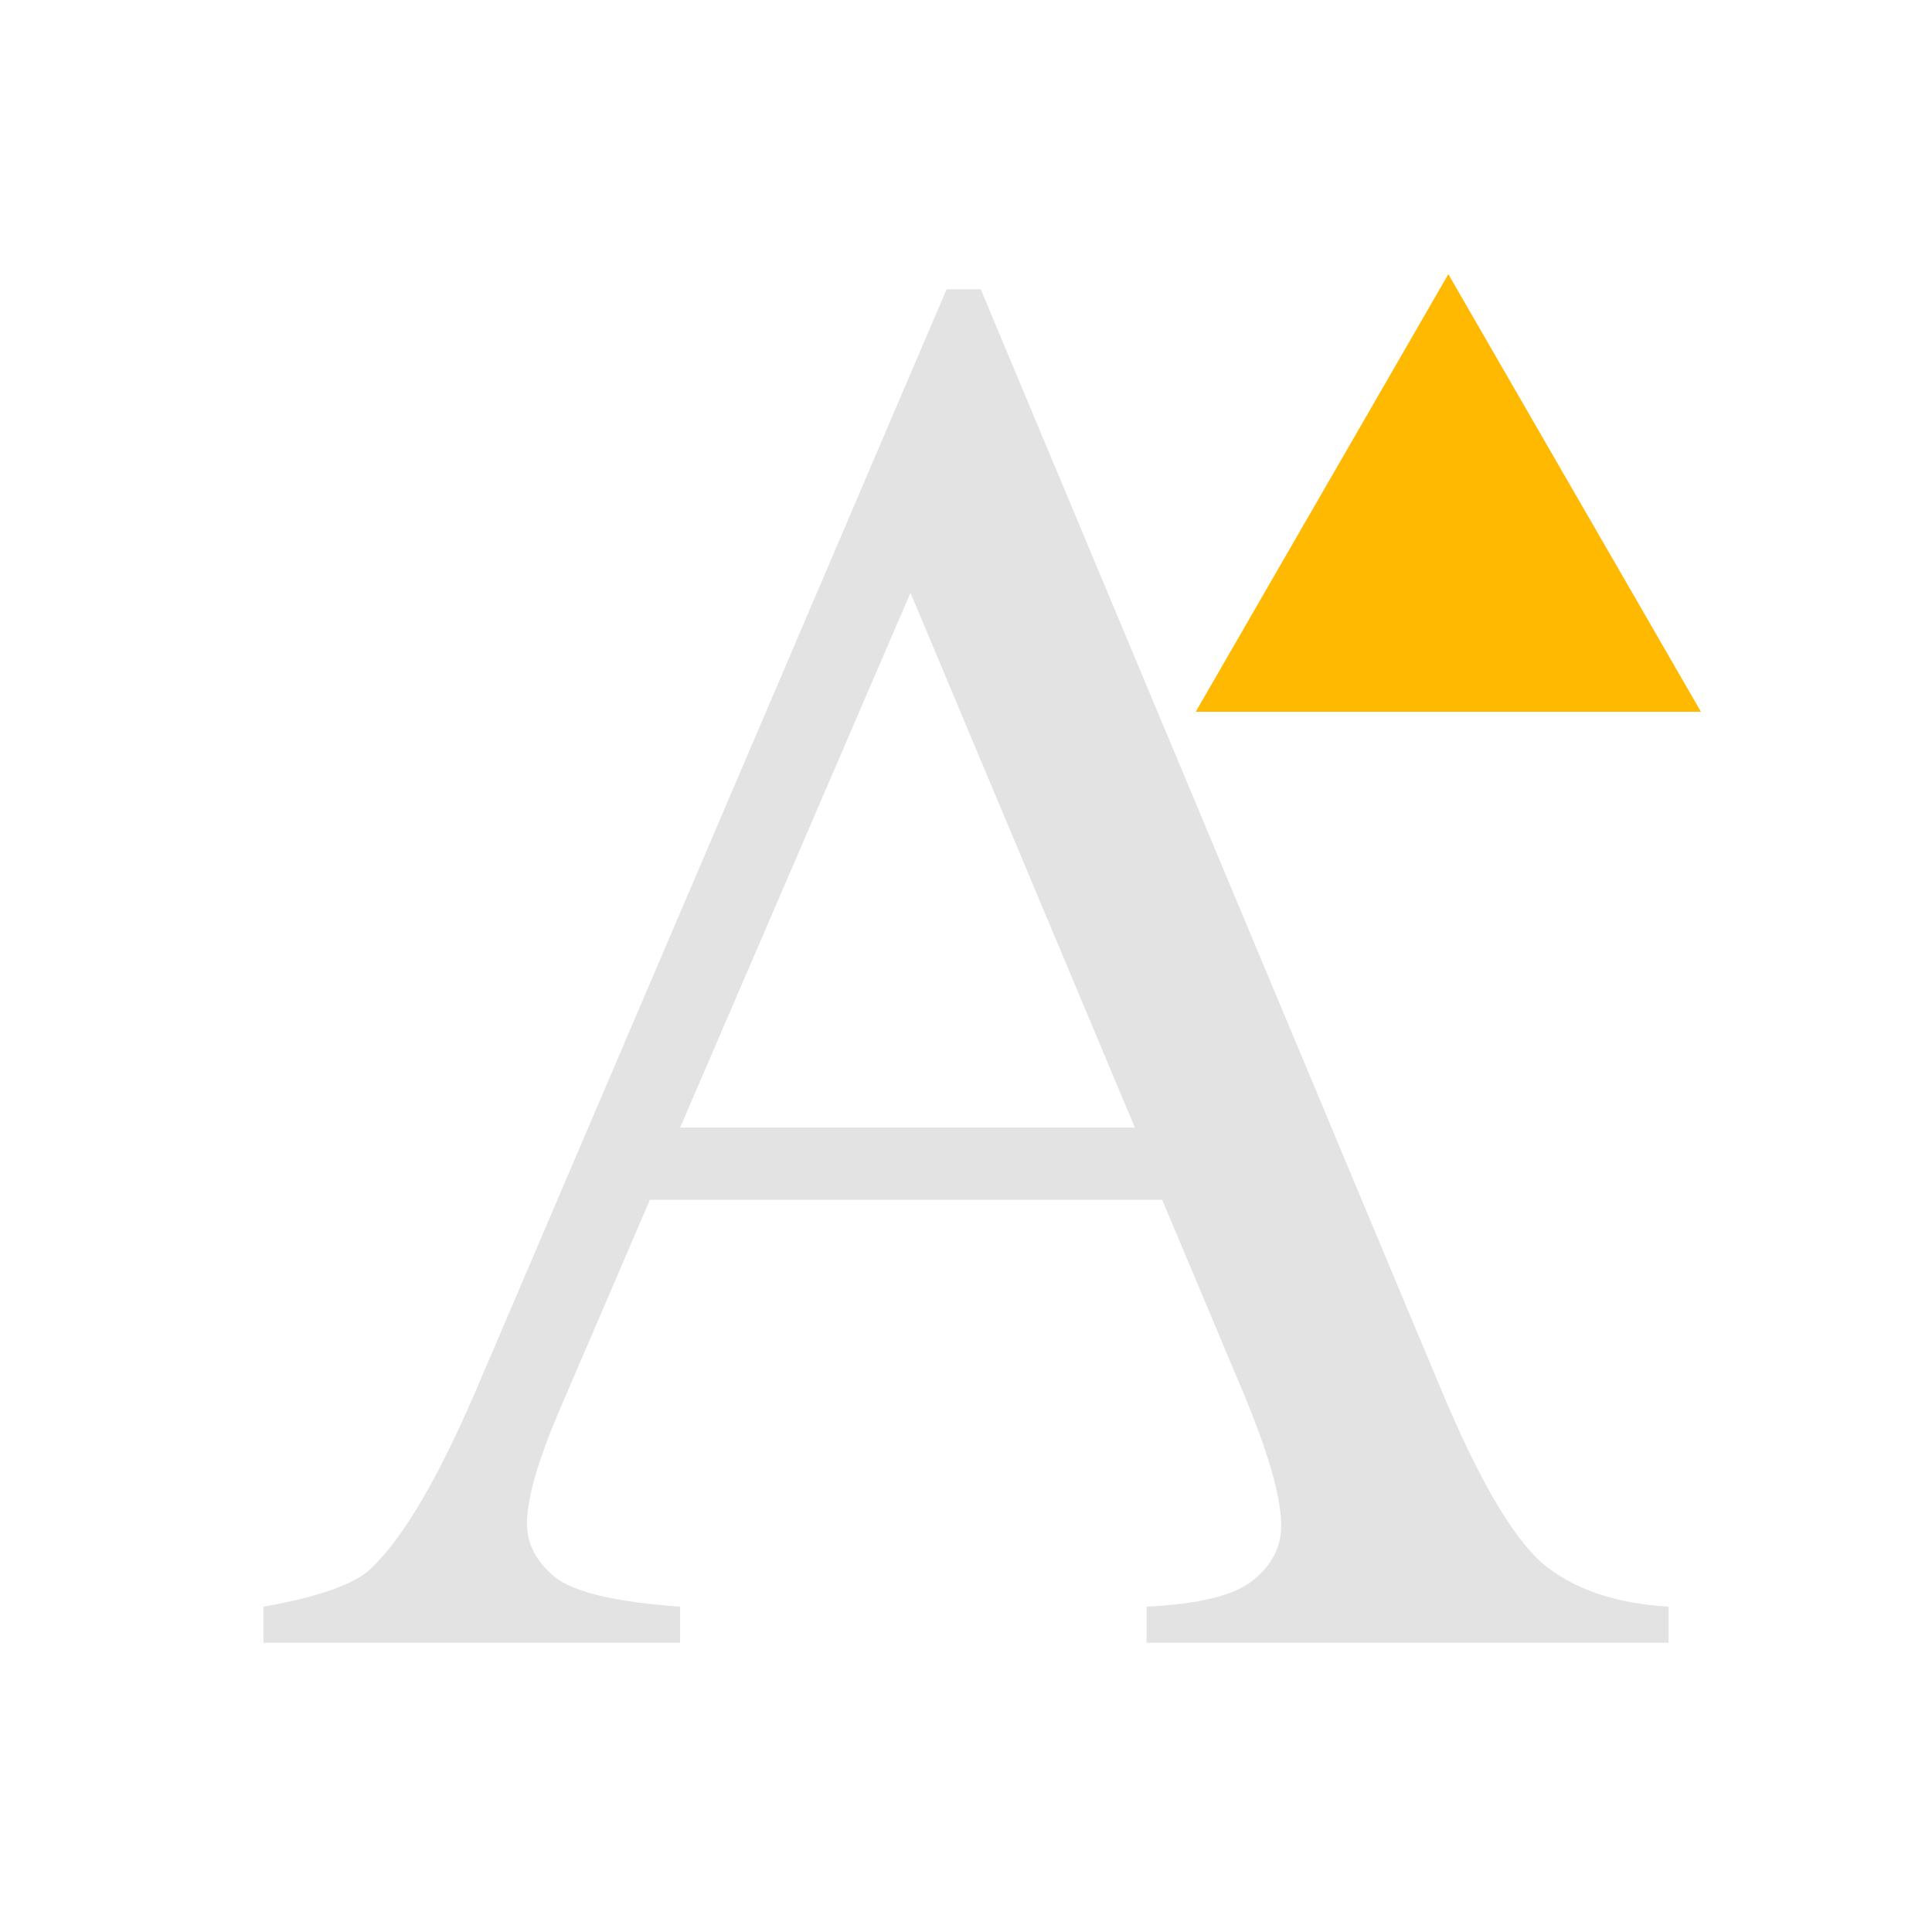 <?xml version="1.0" encoding="UTF-8" standalone="no"?>
<!-- Created with Inkscape (http://www.inkscape.org/) -->

<svg
   xmlns:dc="http://purl.org/dc/elements/1.1/"
   xmlns:cc="http://creativecommons.org/ns#"
   xmlns:rdf="http://www.w3.org/1999/02/22-rdf-syntax-ns#"
   xmlns:svg="http://www.w3.org/2000/svg"
   xmlns="http://www.w3.org/2000/svg"
   xmlns:sodipodi="http://sodipodi.sourceforge.net/DTD/sodipodi-0.dtd"
   xmlns:inkscape="http://www.inkscape.org/namespaces/inkscape"
   width="24"
   height="24"
   viewBox="0 0 24 24"
   version="1.1"
   id="svg8"
   inkscape:version="0.92+devel (262af300f2, 2017-08-19, custom)"
   sodipodi:docname="format-font-size-more.svg">
  <defs
     id="ol-defs">
    <style
       id="current-color-scheme">      .ColorScheme-Text {
        color:#d0d0d0;
        stop-color:#d0d0d0;
      }
      .ColorScheme-Background {
        color:#212121;
        stop-color:#212121;
      }
      .ColorScheme-Highlight {
        color:#0039a9;
        stop-color:#0039a9;
      }
      .ColorScheme-ViewText {
        color:#d0d0d0;
        stop-color:#d0d0d0;
      }
      .ColorScheme-ViewBackground {
        color:#19191b;
        stop-color:#19191b;
      }
      .ColorScheme-ViewHover {
        color:#005cc7;
        stop-color:#005cc7;
      }
      .ColorScheme-ViewFocus{
        color:#002466;
        stop-color:#002466;
      }
      .ColorScheme-ButtonText {
        color:#d0d0d0;
        stop-color:#d0d0d0;
      }
      .ColorScheme-ButtonBackground {
        color:#232323;
        stop-color:#232323;                             
      }                                                 
      .ColorScheme-ButtonHover {                        
        color:#005cc7;                                  
        stop-color:#005cc7;                             
      }                                                 
      .ColorScheme-ButtonFocus{                         
        color:#0039a9;                                  
        stop-color:#0039a9;                             
      }</style>
  </defs>
  <sodipodi:namedview
     id="base"
     pagecolor="#002266"
     bordercolor="#ffffff"
     borderopacity="0.467"
     inkscape:pageopacity="0"
     inkscape:pageshadow="2"
     inkscape:zoom="13.081476"
     inkscape:cx="16.507245"
     inkscape:cy="12.794693"
     inkscape:document-units="px"
     inkscape:current-layer="svg8"
     inkscape:document-rotation="0"
     showgrid="false"
     inkscape:showpageshadow="false"
     borderlayer="true"
     units="px"
     fit-margin-top="0"
     fit-margin-left="0"
     fit-margin-right="0"
     fit-margin-bottom="0"
     inkscape:window-width="1920"
     inkscape:window-height="1023"
     inkscape:window-x="0"
     inkscape:window-y="28"
     inkscape:window-maximized="1"
     inkscape:snap-page="true" />
  <g
     id="g4267"
     inkscape:label="#format-font-size-more"
     style="fill:none;stroke-width:0.667"
     transform="scale(1.091)">
    <rect
       inkscape:label="#boundary"
       y="0"
       x="0"
       height="22"
       width="22"
       id="rect4264"
       style="vector-effect:none;fill:none;stroke-width:2;stroke-linecap:round" />
    <path
       inkscape:connector-curvature="0"
       id="path4271"
       style="font-style:normal;font-variant:normal;font-weight:normal;font-stretch:normal;font-size:medium;line-height:37.85;font-family:'Times New Roman';-inkscape-font-specification:'Times New Roman, ';opacity:0.6;fill:#d0d0d0;stroke-width:1.422"
       d="M 13.233,13.661 H 7.4 l -1.022,2.378 q -0.378,0.878 -0.378,1.311 0,0.344 0.322,0.611 0.333,0.256 1.422,0.333 v 0.411 H 3 v -0.411 q 0.944,-0.167 1.222,-0.433 0.567,-0.533 1.256,-2.167 L 10.778,3.294 h 0.389 l 5.244,12.533 q 0.633,1.511 1.144,1.967 0.522,0.444 1.444,0.5 v 0.411 h -5.944 v -0.411 q 0.9,-0.044 1.211,-0.3 0.322,-0.256 0.322,-0.622 0,-0.489 -0.444,-1.544 z M 12.922,12.839 10.367,6.75 7.744,12.839 Z"
       inkscape:label="#" />
    <path
       sodipodi:type="star"
       style="fill:#ffb900;stroke-width:1.171"
       id="path834"
       sodipodi:sides="3"
       sodipodi:cx="16.49054"
       sodipodi:cy="-6.4432902"
       sodipodi:r1="3.3210673"
       sodipodi:r2="1.6605337"
       sodipodi:arg1="1.5707963"
       sodipodi:arg2="2.6179939"
       inkscape:flatsided="true"
       inkscape:rounded="0"
       inkscape:randomized="0"
       d="m 16.491,-3.122 -2.876,-4.982 5.752,-2e-7 z"
       inkscape:transform-center-y="-0.60383058"
       inkscape:label="#"
       transform="scale(1,-1)" />
  </g>
</svg>
